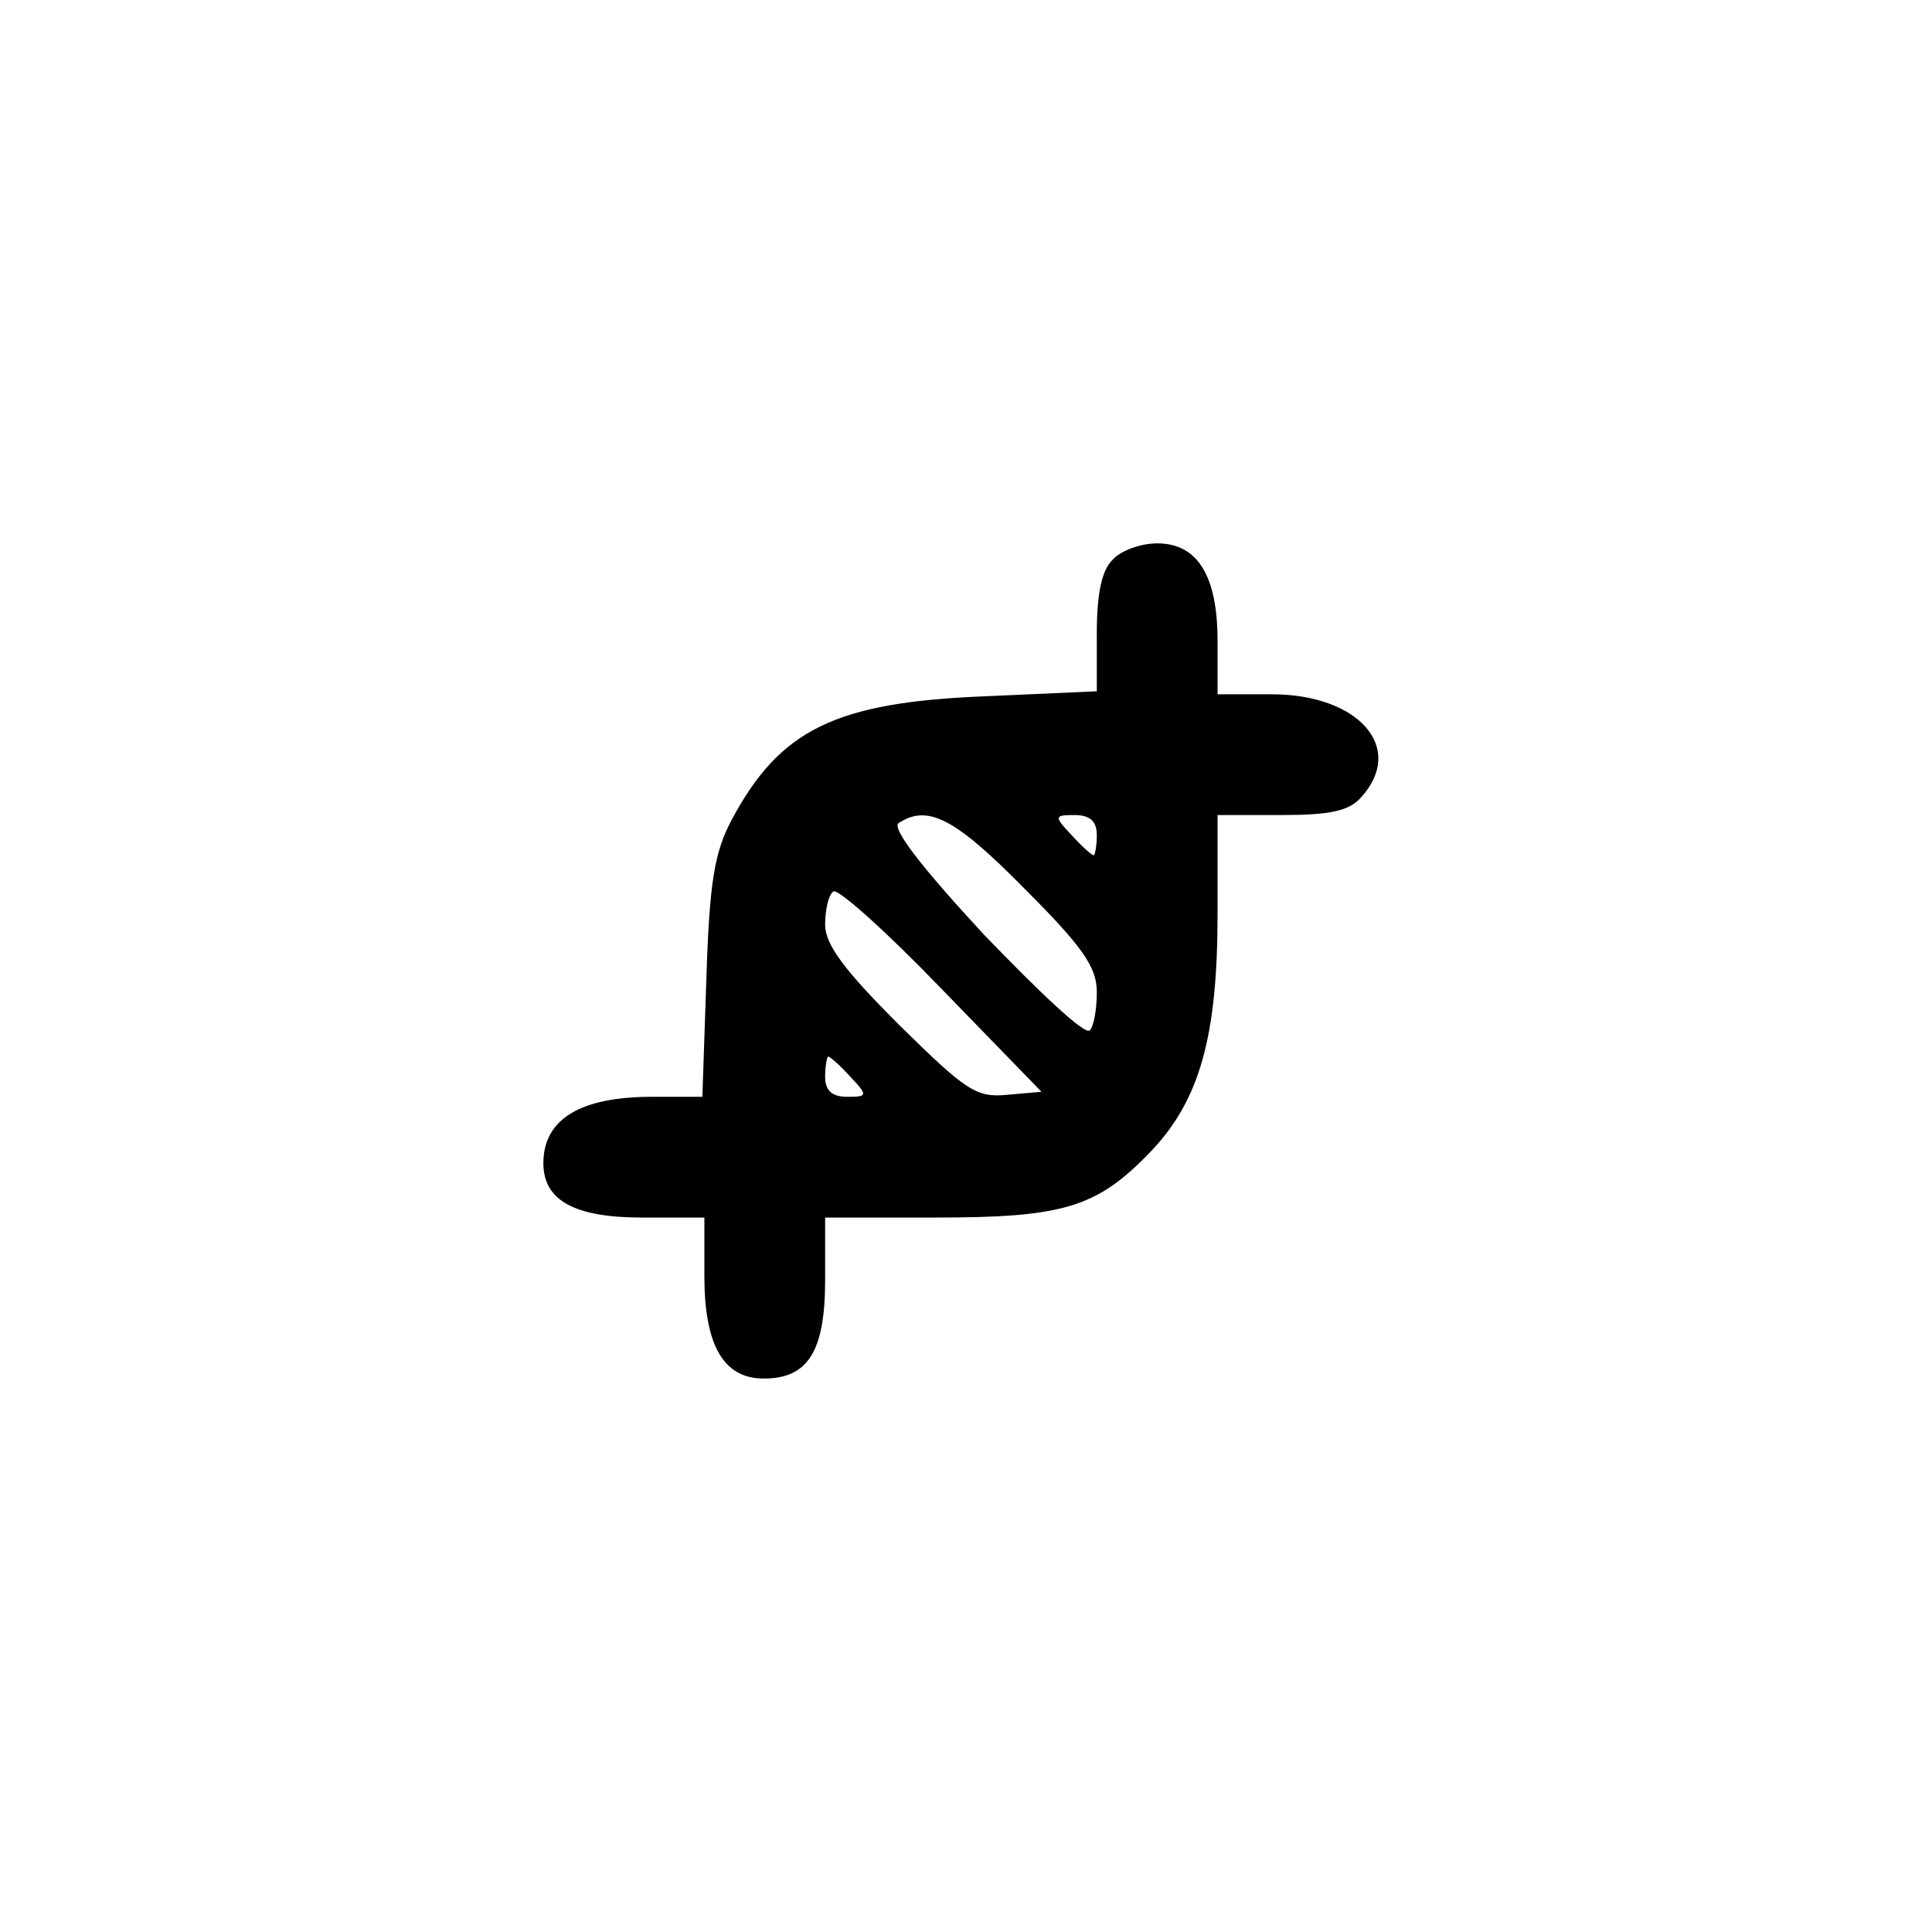 <?xml version="1.0" standalone="no"?>
<!DOCTYPE svg PUBLIC "-//W3C//DTD SVG 20010904//EN"
 "http://www.w3.org/TR/2001/REC-SVG-20010904/DTD/svg10.dtd">
<svg version="1.0" xmlns="http://www.w3.org/2000/svg"
 width="192pt" height="192pt" viewBox="0 0 192 192"
 preserveAspectRatio="xMidYMid meet">
<g transform="translate(0,192) scale(0.1,-0.1)"
fill="#000000" stroke="none">
811 c445 -92 729 -532 635 -987 -62 -301 -295 -546 -601 -630 -91 -26 -329
-26 -420 0 -291 80 -516 305 -596 596 -26 91 -26 329 0 420 120 433 542 692
982 601z"/>
<path d="M1106 1364 c-11 -10 -16 -34 -16 -73 l0 -58 -112 -5 c-148 -6 -203
-33 -251 -123 -17 -32 -22 -62 -25 -157 l-4 -118 -50 0 c-71 0 -108 -22 -108
-66 0 -37 31 -54 98 -54 l62 0 0 -58 c0 -69 19 -102 59 -102 44 0 61 27 61 98
l0 62 110 0 c127 0 160 10 213 65 49 51 67 114 67 237 l0 98 63 0 c49 0 68 4
80 18 44 49 -3 102 -89 102 l-54 0 0 53 c0 65 -20 97 -60 97 -16 0 -36 -7 -44
-16z m-88 -327 c58 -58 72 -78 72 -103 0 -17 -3 -34 -7 -38 -5 -5 -51 39 -105
95 -63 68 -92 106 -85 111 29 19 56 5 125 -65z m72 53 c0 -11 -2 -20 -3 -20
-2 0 -12 9 -22 20 -18 19 -17 20 3 20 15 0 22 -6 22 -20z m-89 -258 c-31 -3
-41 4 -108 70 -53 53 -73 79 -73 99 0 14 3 29 8 33 4 4 52 -39 107 -96 l100
-103 -34 -3z m-156 18 c18 -19 17 -20 -3 -20 -15 0 -22 6 -22 20 0 11 2 20 3
20 2 0 12 -9 22 -20z"/>
</g>
</svg>

